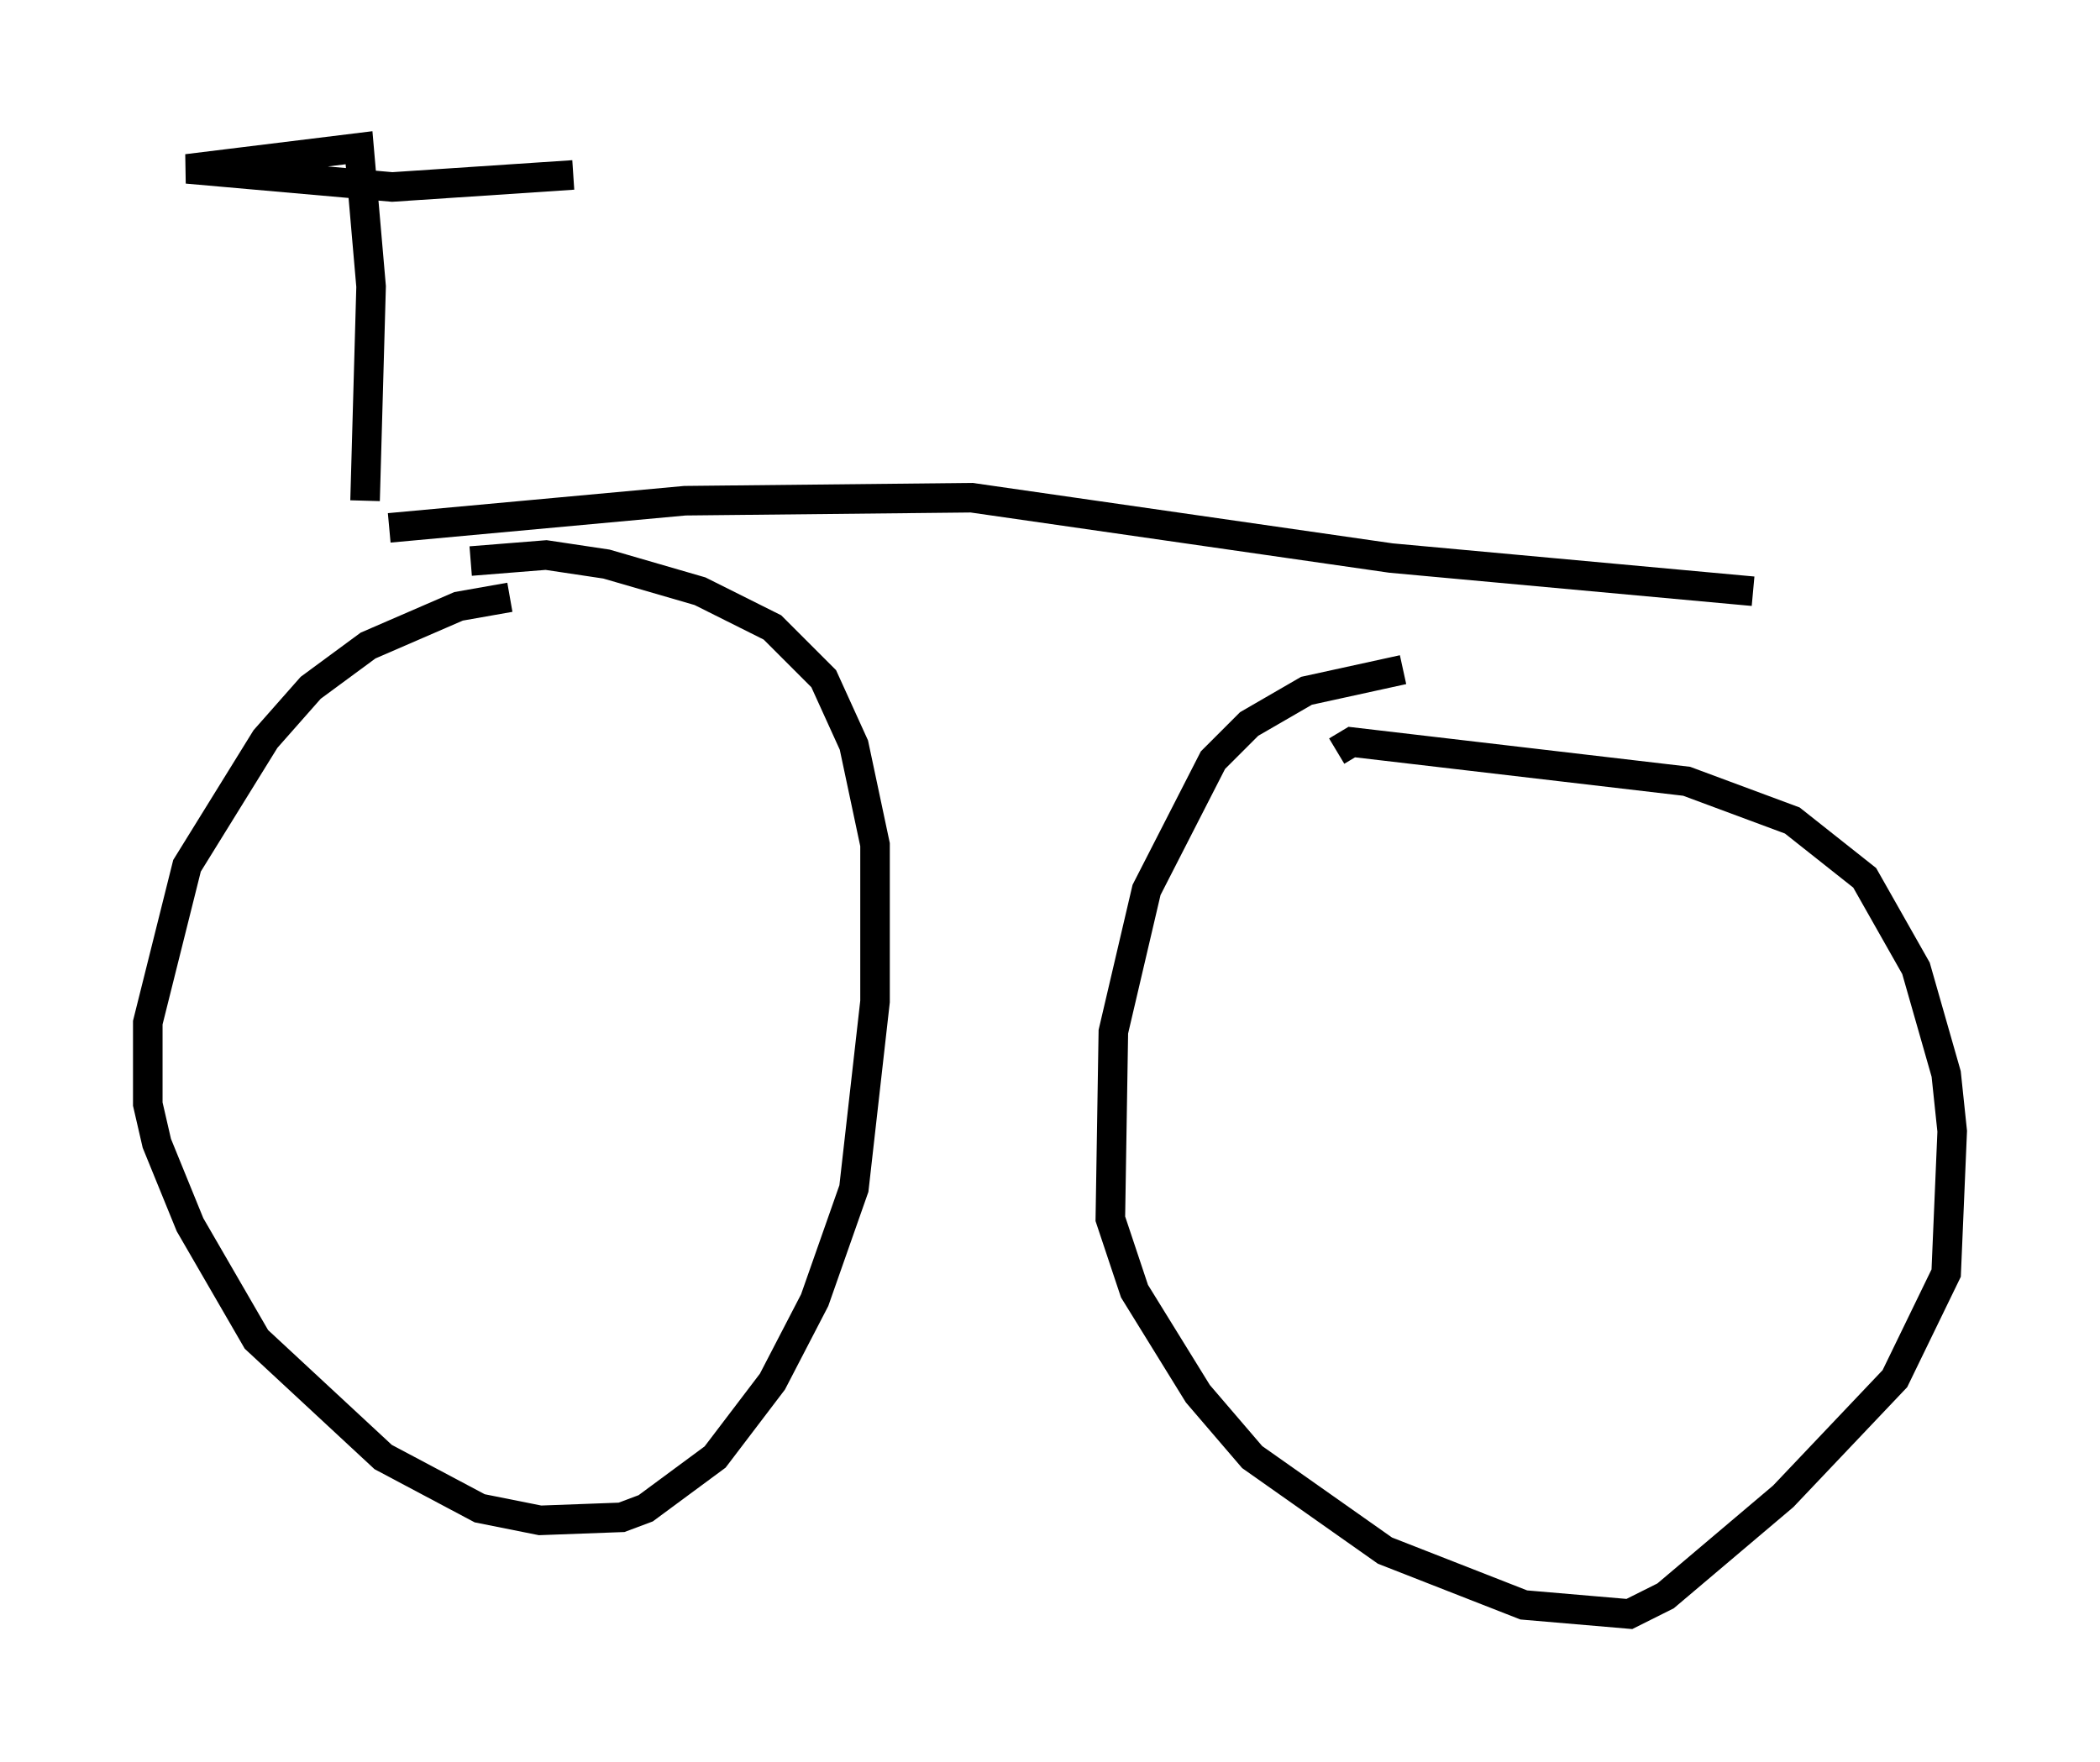 <?xml version="1.0" encoding="utf-8" ?>
<svg baseProfile="full" height="59.613" version="1.1" width="71.047" xmlns="http://www.w3.org/2000/svg" xmlns:ev="http://www.w3.org/2001/xml-events" xmlns:xlink="http://www.w3.org/1999/xlink"><defs /><rect fill="white" height="59.613" width="71.047" x="0" y="0" /><path d="M19.7, 20.313 m-2.45, -0.102 l-1.735, 0.306 -3.063, 1.327 l-1.94, 1.429 -1.531, 1.735 l-2.654, 4.288 -1.327, 5.308 l0.0, 2.756 0.306, 1.327 l1.123, 2.756 2.246, 3.879 l4.288, 3.981 3.267, 1.735 l2.042, 0.408 2.756, -0.102 l0.817, -0.306 2.348, -1.735 l1.94, -2.552 1.429, -2.756 l1.327, -3.777 0.715, -6.329 l0.0, -5.308 -0.715, -3.369 l-1.021, -2.246 -1.735, -1.735 l-2.45, -1.225 -3.165, -0.919 l-2.042, -0.306 -2.552, 0.204 m31.544, 3.675 l-3.267, 0.715 -1.94, 1.123 l-1.225, 1.225 -2.246, 4.39 l-1.123, 4.798 -0.102, 6.329 l0.817, 2.45 2.144, 3.471 l1.838, 2.144 4.492, 3.165 l4.696, 1.838 3.573, 0.306 l1.225, -0.613 3.981, -3.369 l3.777, -3.981 1.735, -3.573 l0.204, -4.798 -0.204, -1.94 l-1.021, -3.573 -1.735, -3.063 l-2.45, -1.94 -3.573, -1.327 l-11.331, -1.327 -0.51, 0.306 m-32.055, -7.554 l10.004, -0.919 9.698, -0.102 l14.19, 2.042 12.25, 1.123 m-46.959, -3.063 l0.204, -7.248 -0.408, -4.696 l-5.819, 0.715 6.942, 0.613 l6.125, -0.408 " fill="none" stroke="black" stroke-width="1" /></svg>